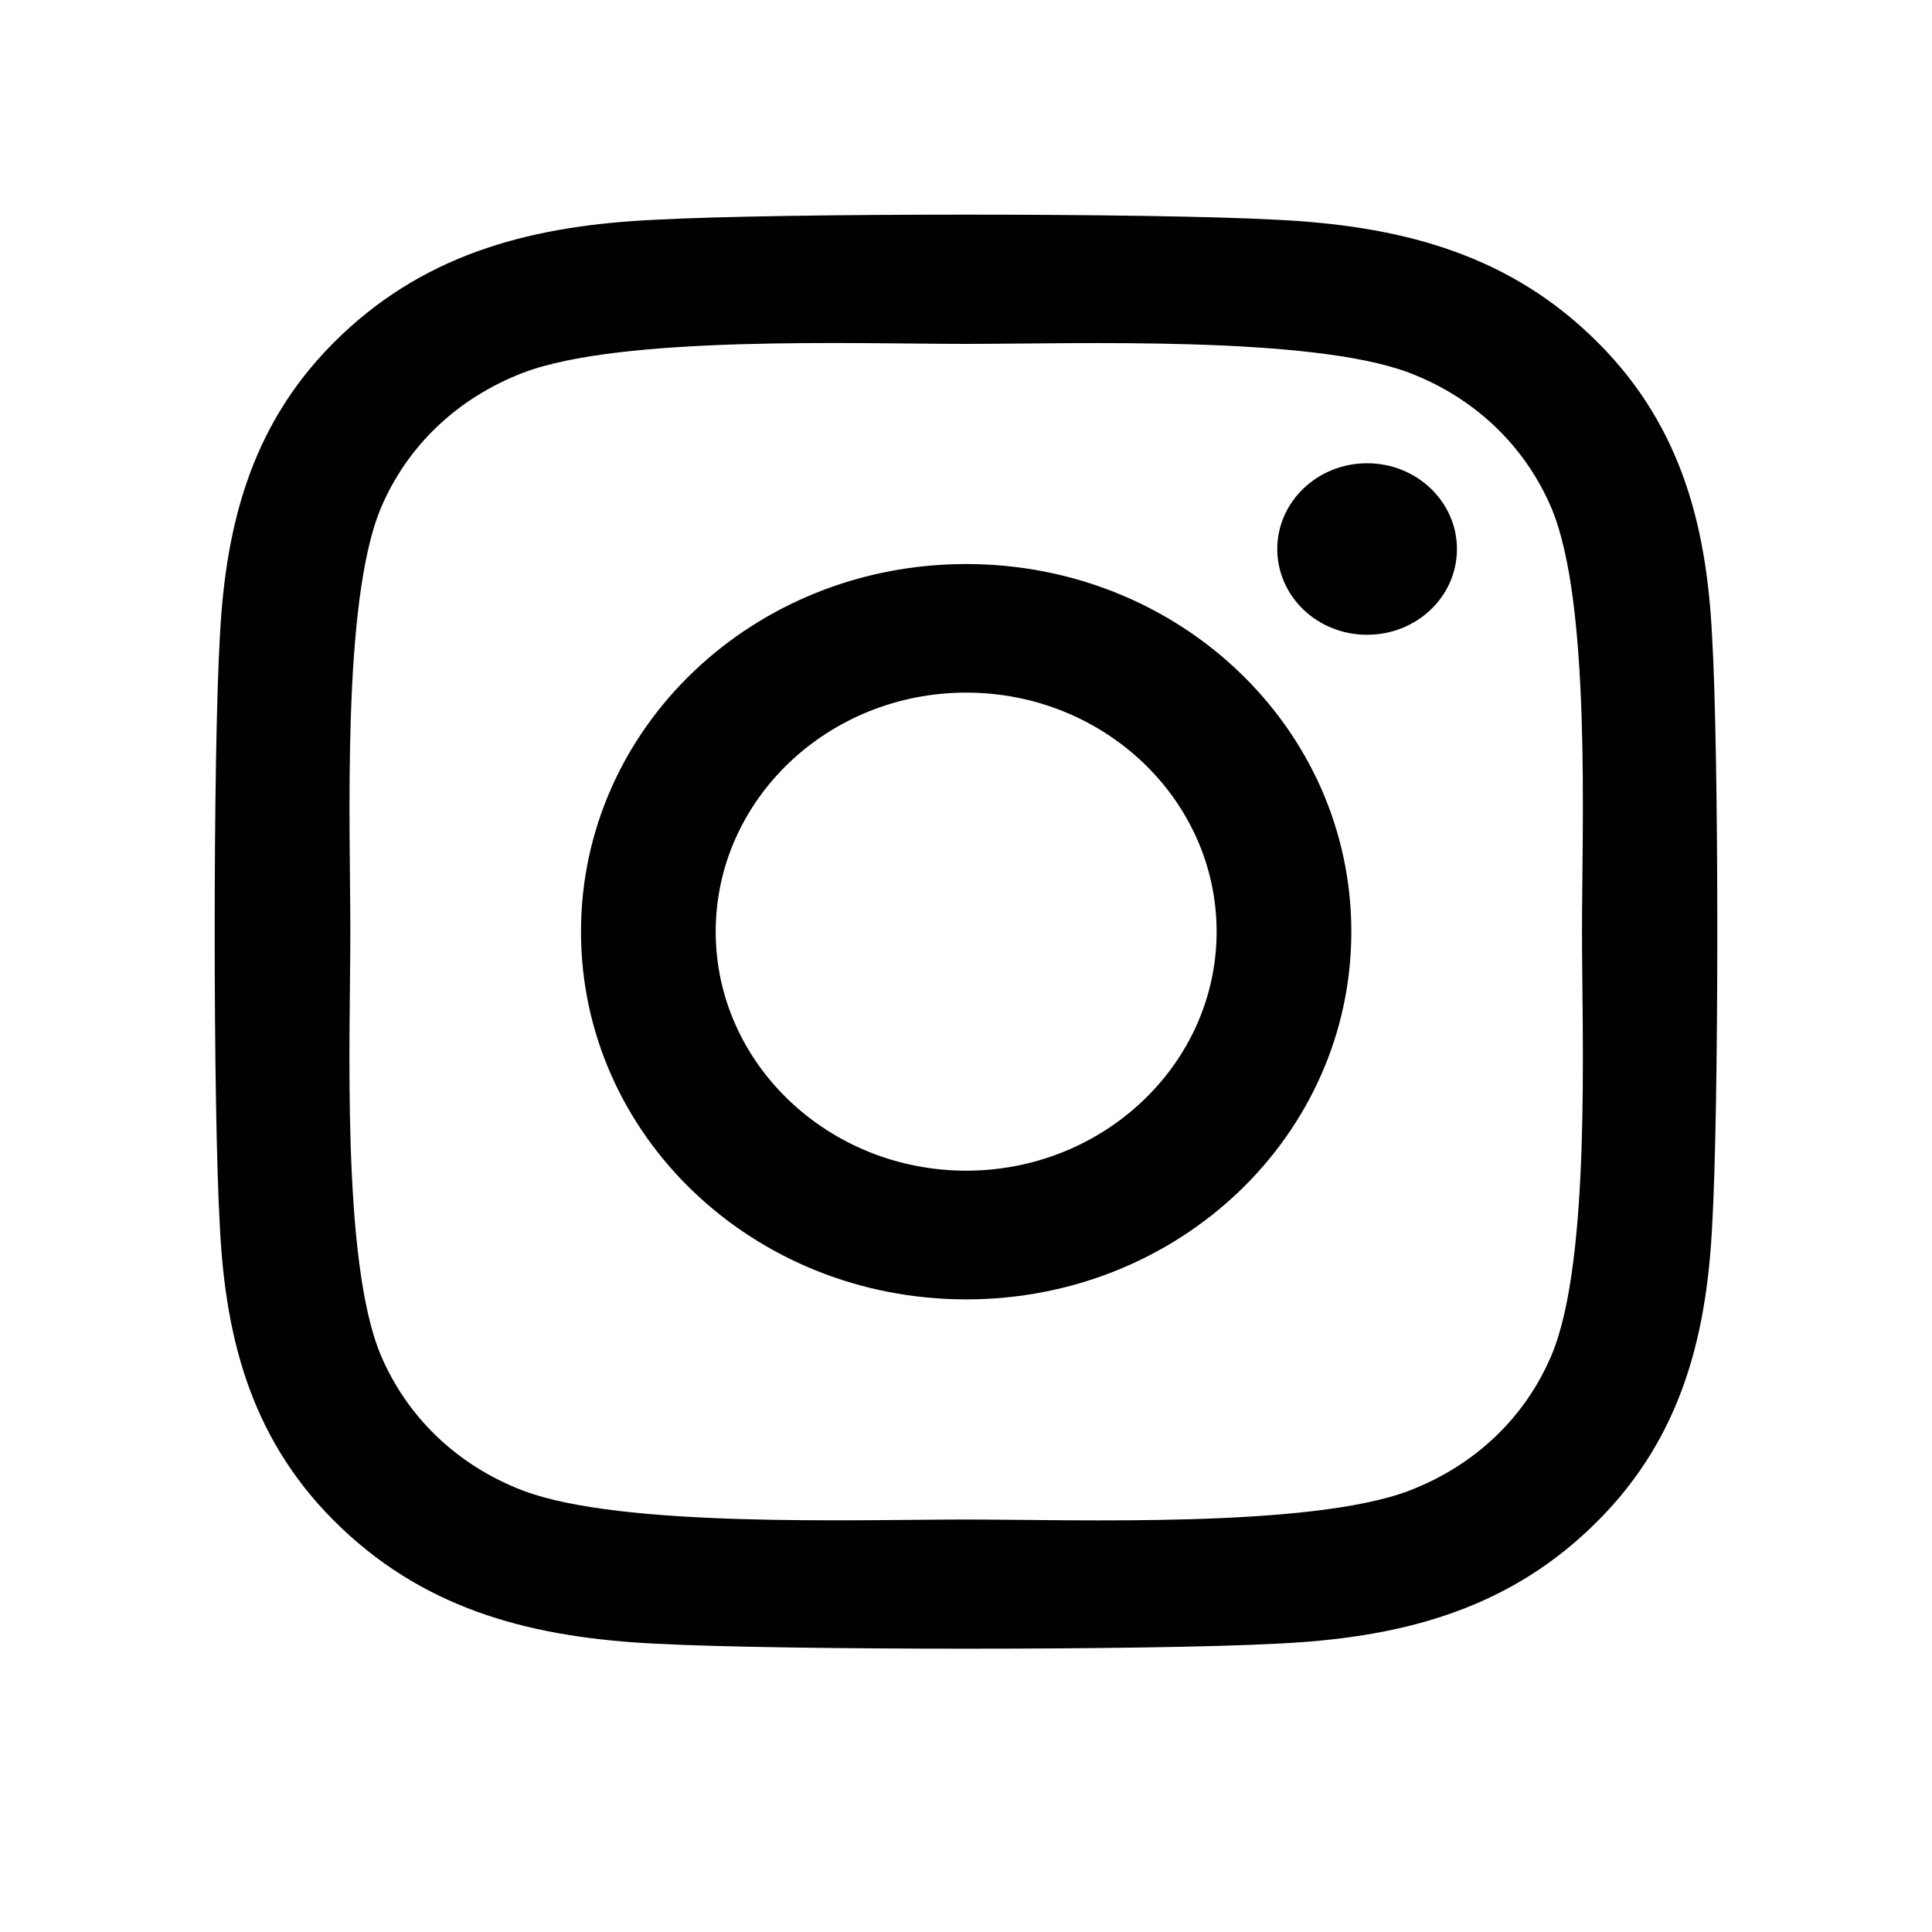 <svg width="18" height="18" viewBox="0 0 18 18" xmlns="http://www.w3.org/2000/svg">
<path d="M9.002 5.255C7.015 5.255 5.413 6.784 5.413 8.68C5.413 10.576 7.015 12.106 9.002 12.106C10.988 12.106 12.59 10.576 12.59 8.68C12.59 6.784 10.988 5.255 9.002 5.255ZM9.002 10.907C7.718 10.907 6.668 9.909 6.668 8.68C6.668 7.452 7.715 6.453 9.002 6.453C10.288 6.453 11.335 7.452 11.335 8.68C11.335 9.909 10.285 10.907 9.002 10.907ZM13.574 5.115C13.574 5.559 13.199 5.914 12.737 5.914C12.272 5.914 11.9 5.556 11.9 5.115C11.9 4.674 12.275 4.316 12.737 4.316C13.199 4.316 13.574 4.674 13.574 5.115ZM15.951 5.926C15.898 4.855 15.642 3.907 14.82 3.126C14.002 2.345 13.009 2.101 11.887 2.047C10.732 1.984 7.268 1.984 6.113 2.047C4.994 2.098 4.001 2.342 3.18 3.123C2.358 3.904 2.105 4.852 2.049 5.923C1.984 7.026 1.984 10.332 2.049 11.435C2.102 12.505 2.358 13.454 3.18 14.235C4.001 15.016 4.991 15.26 6.113 15.314C7.268 15.376 10.732 15.376 11.887 15.314C13.009 15.263 14.002 15.019 14.82 14.235C15.639 13.454 15.895 12.505 15.951 11.435C16.016 10.332 16.016 7.029 15.951 5.926ZM14.458 12.619C14.214 13.203 13.743 13.653 13.127 13.889C12.206 14.238 10.02 14.157 9.002 14.157C7.983 14.157 5.794 14.235 4.876 13.889C4.264 13.656 3.792 13.206 3.545 12.619C3.18 11.739 3.264 9.652 3.264 8.68C3.264 7.708 3.183 5.619 3.545 4.742C3.789 4.158 4.26 3.708 4.876 3.472C5.797 3.123 7.983 3.204 9.002 3.204C10.02 3.204 12.209 3.126 13.127 3.472C13.739 3.705 14.211 4.155 14.458 4.742C14.823 5.622 14.739 7.708 14.739 8.68C14.739 9.652 14.823 11.742 14.458 12.619Z"/>
</svg>
